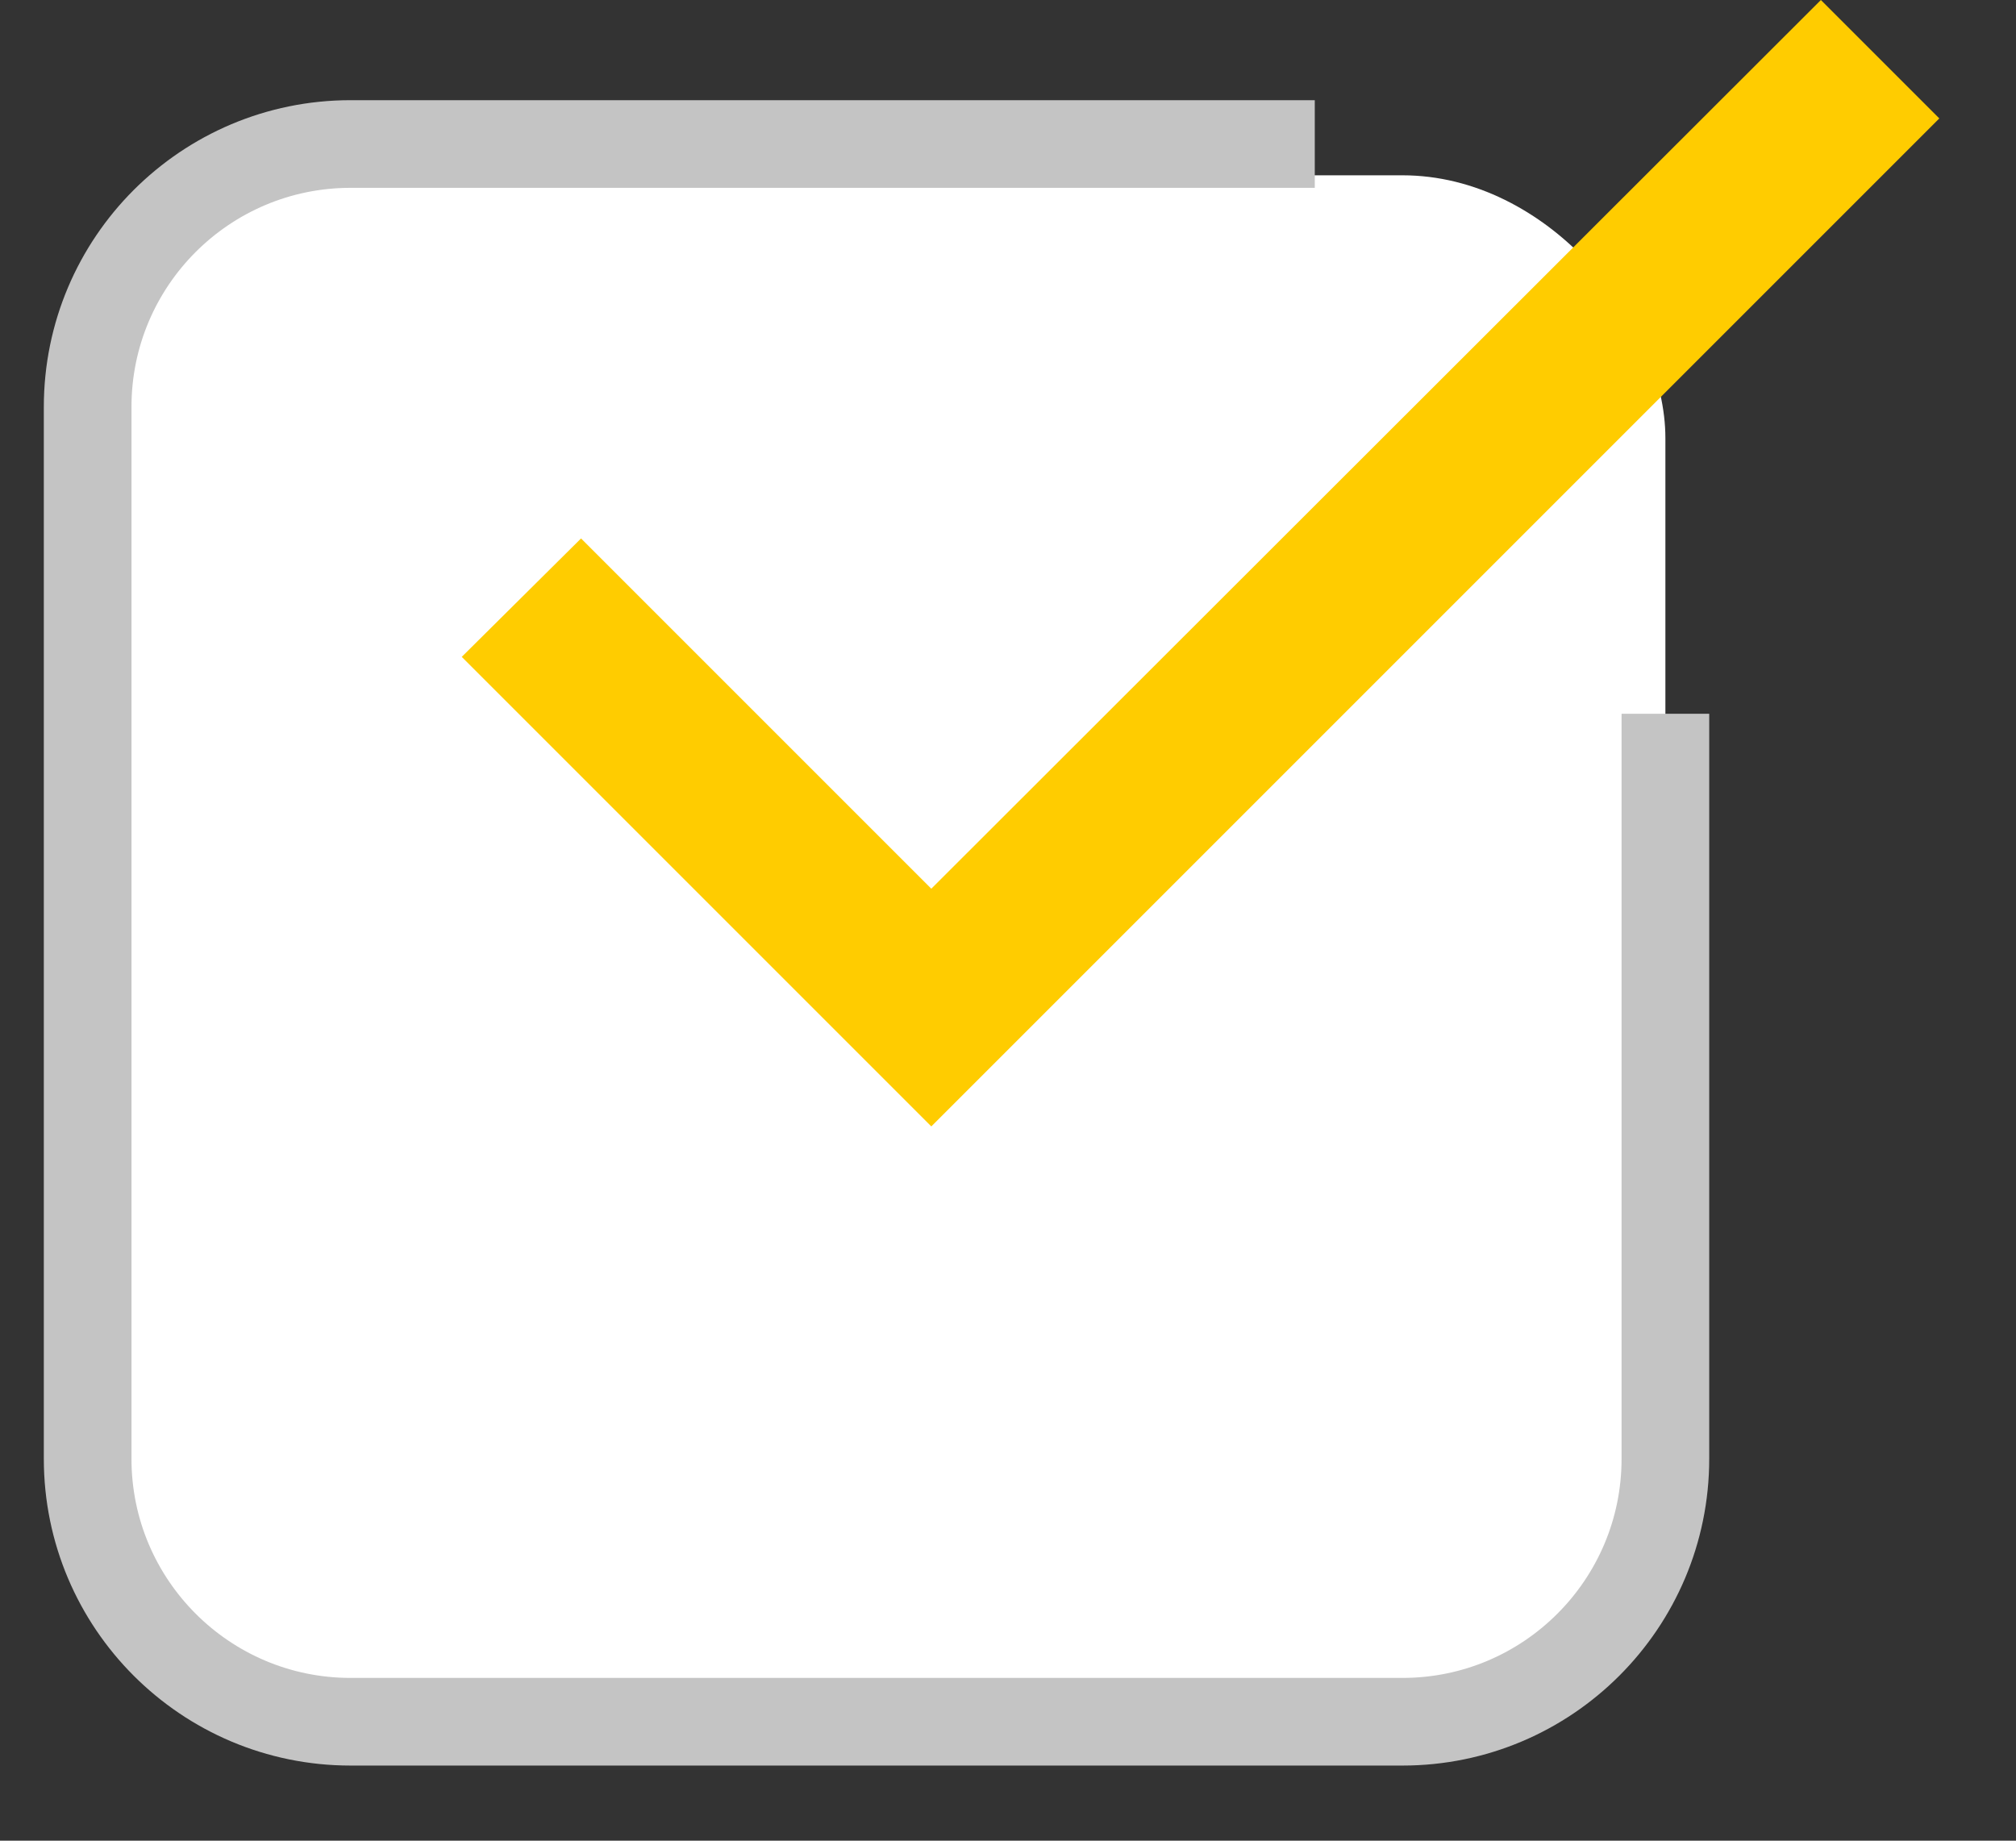 <svg width="23" height="21" viewBox="0 0 23 21" fill="none" xmlns="http://www.w3.org/2000/svg">
<rect x="0" y="0" width="23" height="21" fill="#333333" stroke="none"/>
<rect x="1" y="2" width="18" height="18" rx="3" fill="white"/>
<path d="M15 1.643H4C2.343 1.643 1 2.986 1 4.643V16.643C1 18.299 2.343 19.643 4 19.643H16C17.657 19.643 19 18.299 19 16.643V8.143" stroke="#C4C4C4"/>
<path d="M10.625 10.139L6.629 6.143L5.268 7.494L10.625 12.851L22.125 1.351L20.774 0L10.625 10.139Z" fill="#FFCC00"/>
</svg>
